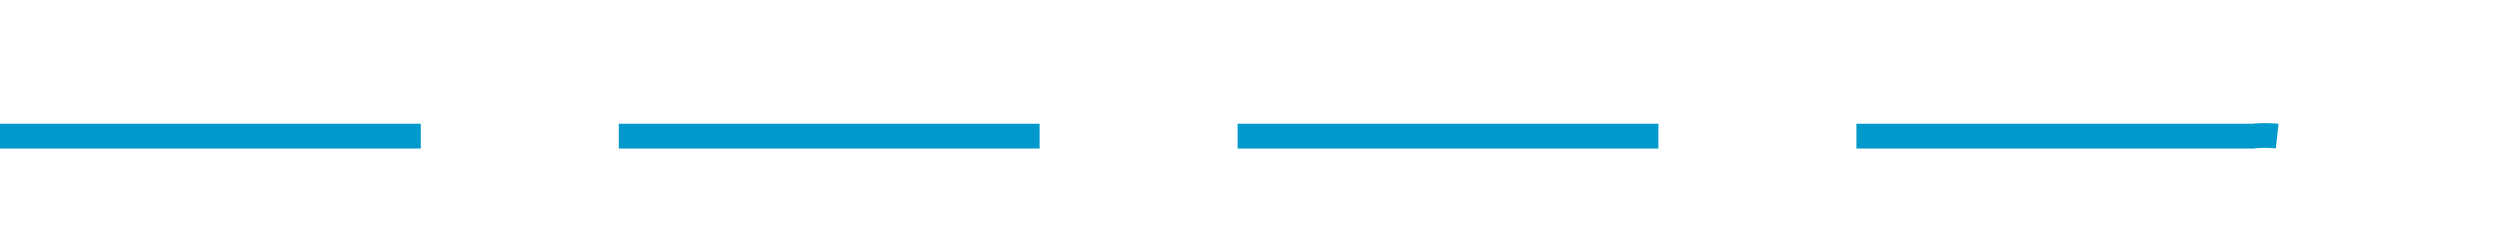 ﻿<?xml version="1.0" encoding="utf-8"?>
<svg version="1.1" xmlns:xlink="http://www.w3.org/1999/xlink" width="101px" height="10px" preserveAspectRatio="xMinYMid meet" viewBox="1197 2980  101 8" xmlns="http://www.w3.org/2000/svg">
  <path d="M 1197 2984.5  L 1288 2984.5  A 5 5 0 0 1 1293.5 2989.5 L 1293.5 3057  A 5 5 0 0 0 1298.5 3062.5 L 1388 3062.5  " stroke-width="1" stroke-dasharray="17,8" stroke="#0099cc" fill="none" />
  <path d="M 1382.946 3057.854  L 1387.593 3062.5  L 1382.946 3067.146  L 1383.654 3067.854  L 1388.654 3062.854  L 1389.007 3062.5  L 1388.654 3062.146  L 1383.654 3057.146  L 1382.946 3057.854  Z " fill-rule="nonzero" fill="#0099cc" stroke="none" />
</svg>